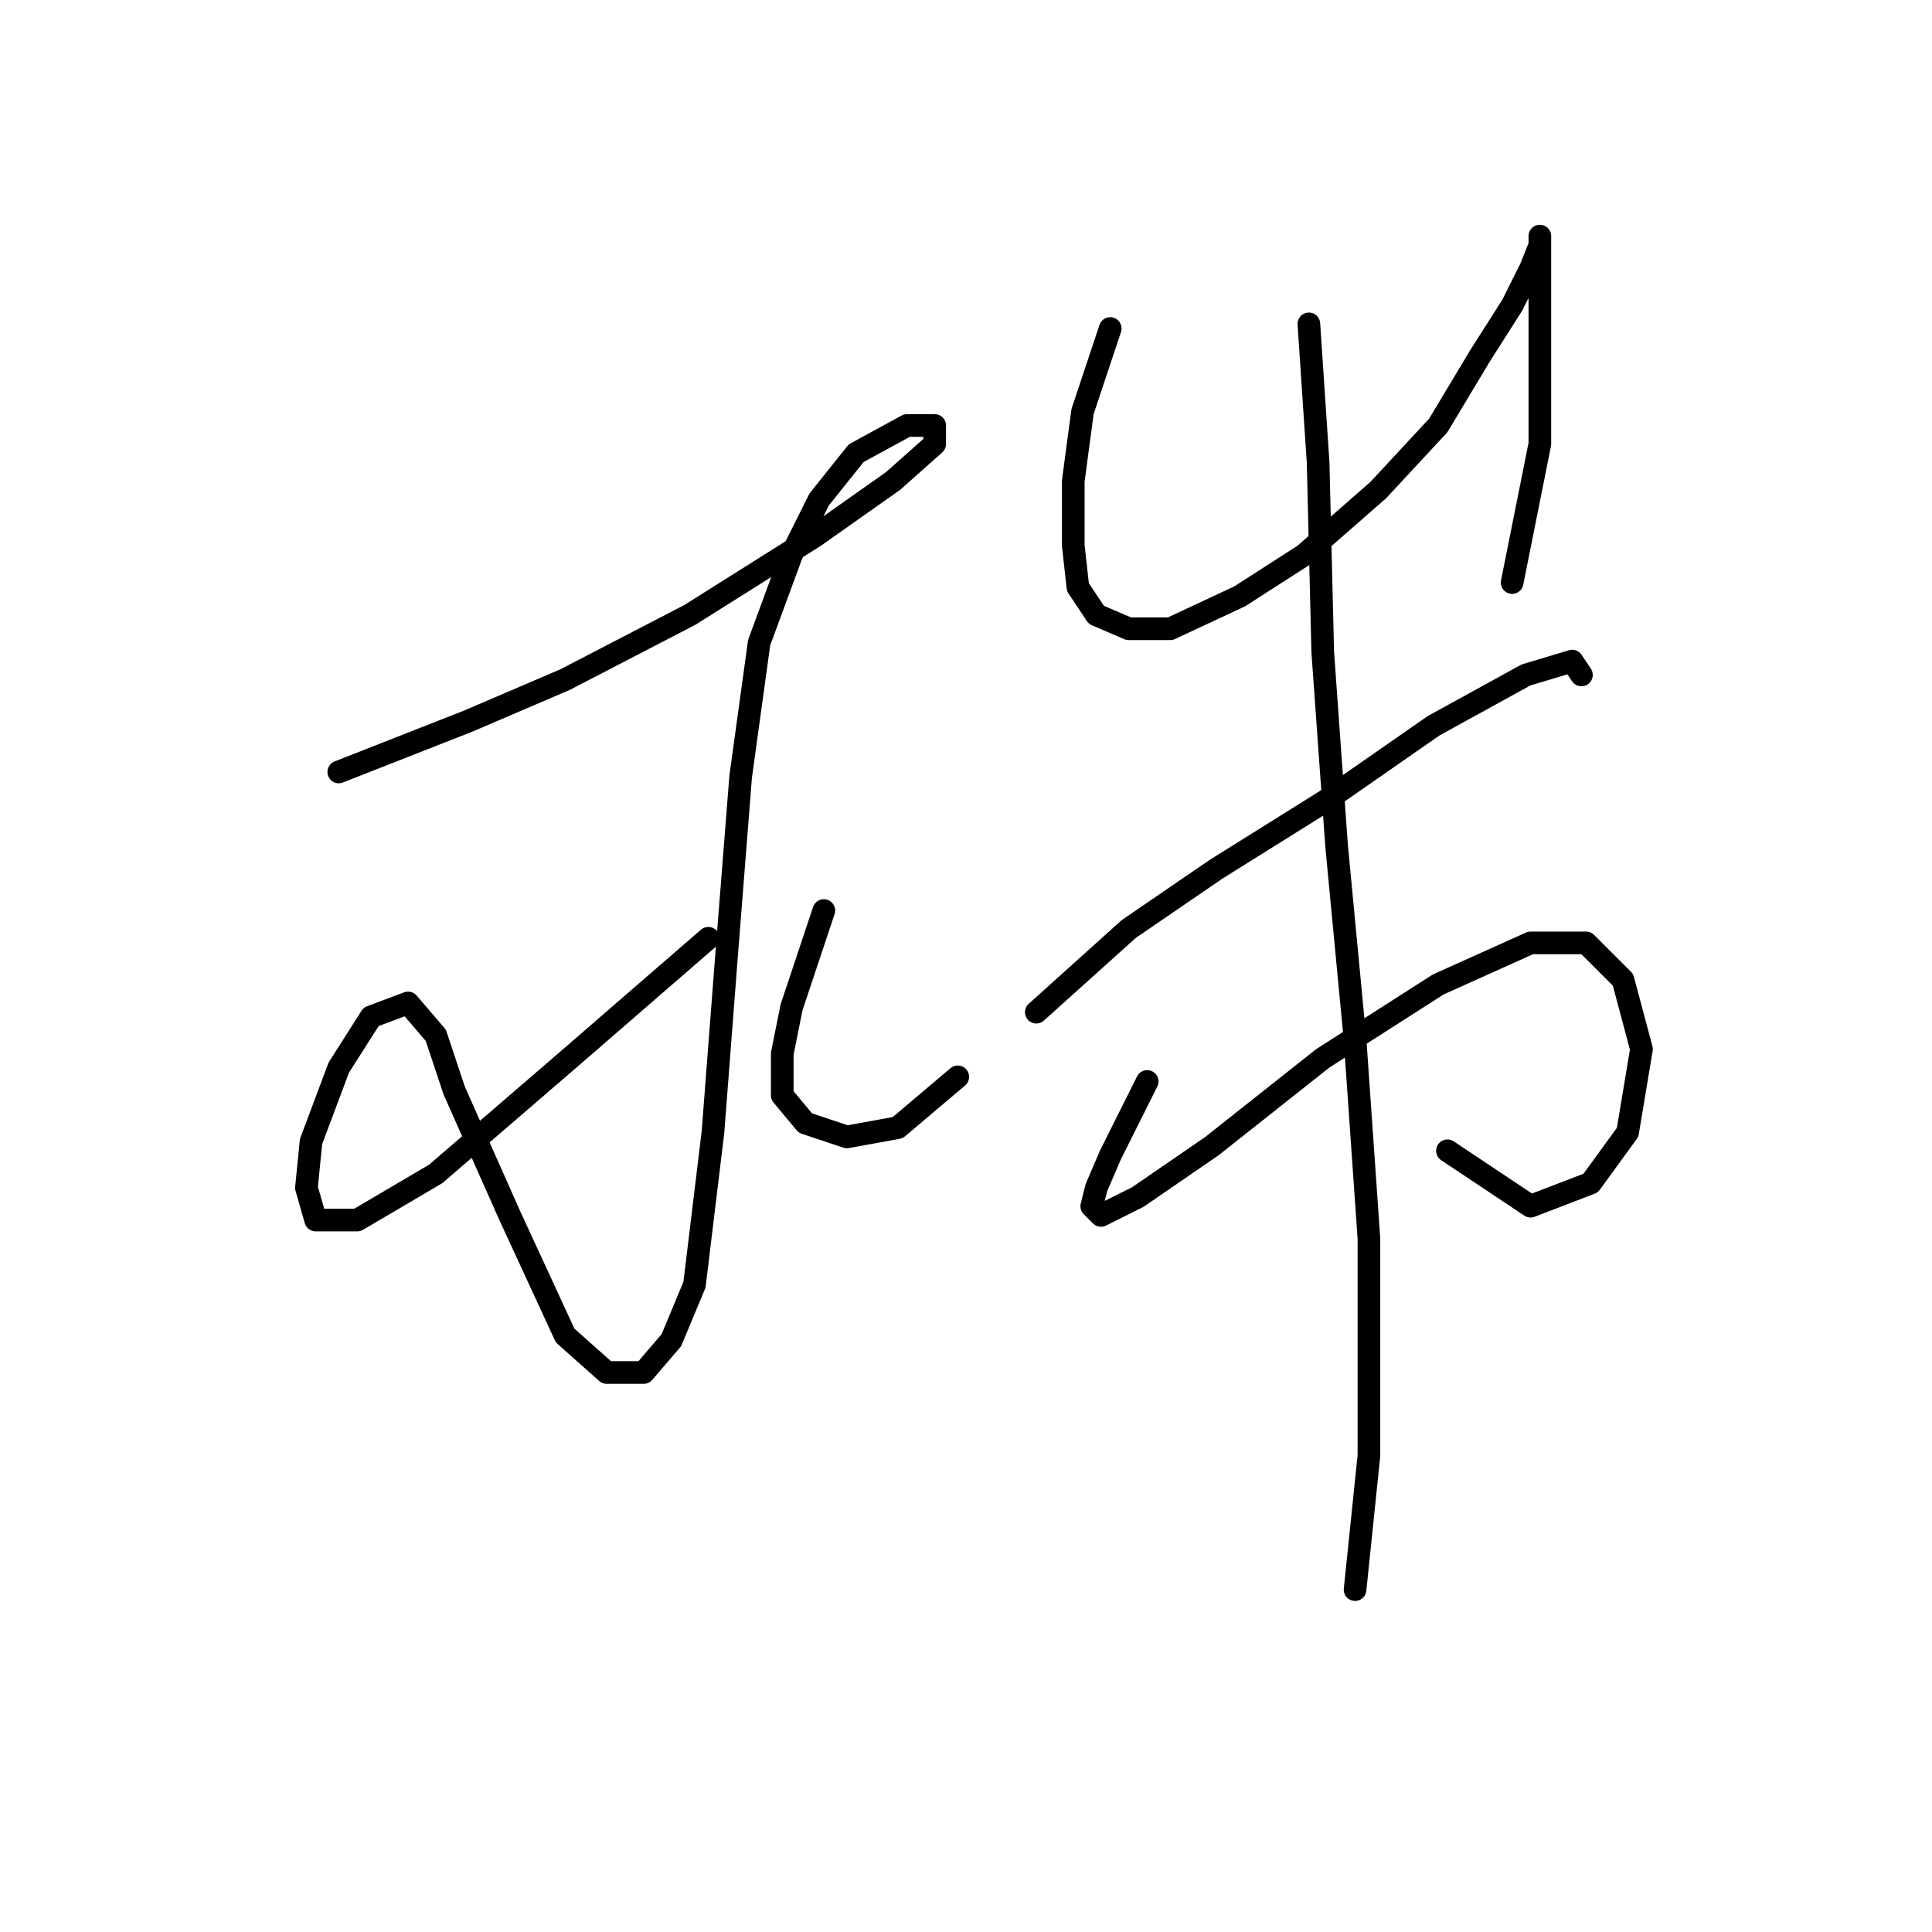 <?xml version="1.0" standalone="no"?>
    <svg width="256" height="256" xmlns="http://www.w3.org/2000/svg" version="1.1">
    <polyline stroke="black" stroke-width="3" stroke-linecap="round" fill="transparent" stroke-linejoin="round" points="44.889 102.289 62.028 95.555 74.883 90.046 91.41 81.477 107.937 71.071 118.343 63.726 123.852 58.829 123.852 56.38 120.179 56.38 113.446 60.053 108.549 66.174 104.876 73.519 100.591 85.149 98.143 102.901 96.307 126.161 94.47 150.033 92.022 170.233 88.961 177.579 85.289 181.863 80.392 181.863 74.883 176.966 67.537 161.052 60.192 144.524 57.744 137.179 54.071 132.894 49.174 134.731 44.889 141.464 41.216 151.258 40.604 157.379 41.829 161.664 47.338 161.664 57.744 155.543 75.495 140.24 93.858 124.325 93.858 124.325 " />
        <polyline stroke="black" stroke-width="3" stroke-linecap="round" fill="transparent" stroke-linejoin="round" points="109.161 120.652 104.876 133.506 103.652 139.628 103.652 145.137 106.713 148.809 112.222 150.646 118.955 149.421 126.912 142.688 126.912 142.688 " />
        <polyline stroke="black" stroke-width="3" stroke-linecap="round" fill="transparent" stroke-linejoin="round" points="147.112 43.526 143.439 54.544 142.215 63.726 142.215 72.295 142.827 77.804 145.276 81.477 149.561 83.313 155.07 83.313 164.251 79.028 172.821 73.519 182.615 64.95 190.572 56.38 196.081 47.198 200.366 40.465 202.814 35.568 204.039 32.508 204.039 31.284 204.039 33.732 204.039 38.629 204.039 45.974 204.039 58.829 200.366 77.192 200.366 77.192 " />
        <polyline stroke="black" stroke-width="3" stroke-linecap="round" fill="transparent" stroke-linejoin="round" points="137.318 134.119 149.561 123.1 161.191 115.143 175.881 105.961 189.96 96.168 202.202 89.434 208.323 87.598 209.548 89.434 209.548 89.434 " />
        <polyline stroke="black" stroke-width="3" stroke-linecap="round" fill="transparent" stroke-linejoin="round" points="152.009 143.3 147.112 153.094 145.276 157.379 144.664 159.827 145.888 161.052 150.785 158.603 160.579 151.87 175.269 140.24 190.572 130.446 202.814 124.937 210.16 124.937 215.057 129.834 217.505 139.015 215.669 150.033 210.772 156.767 202.814 159.827 191.796 152.482 191.796 152.482 " />
        <polyline stroke="black" stroke-width="3" stroke-linecap="round" fill="transparent" stroke-linejoin="round" points="173.433 42.914 174.657 61.277 175.269 86.374 177.106 112.082 179.554 137.791 181.39 164.112 181.39 192.881 179.554 210.633 179.554 210.633 " />
        </svg>